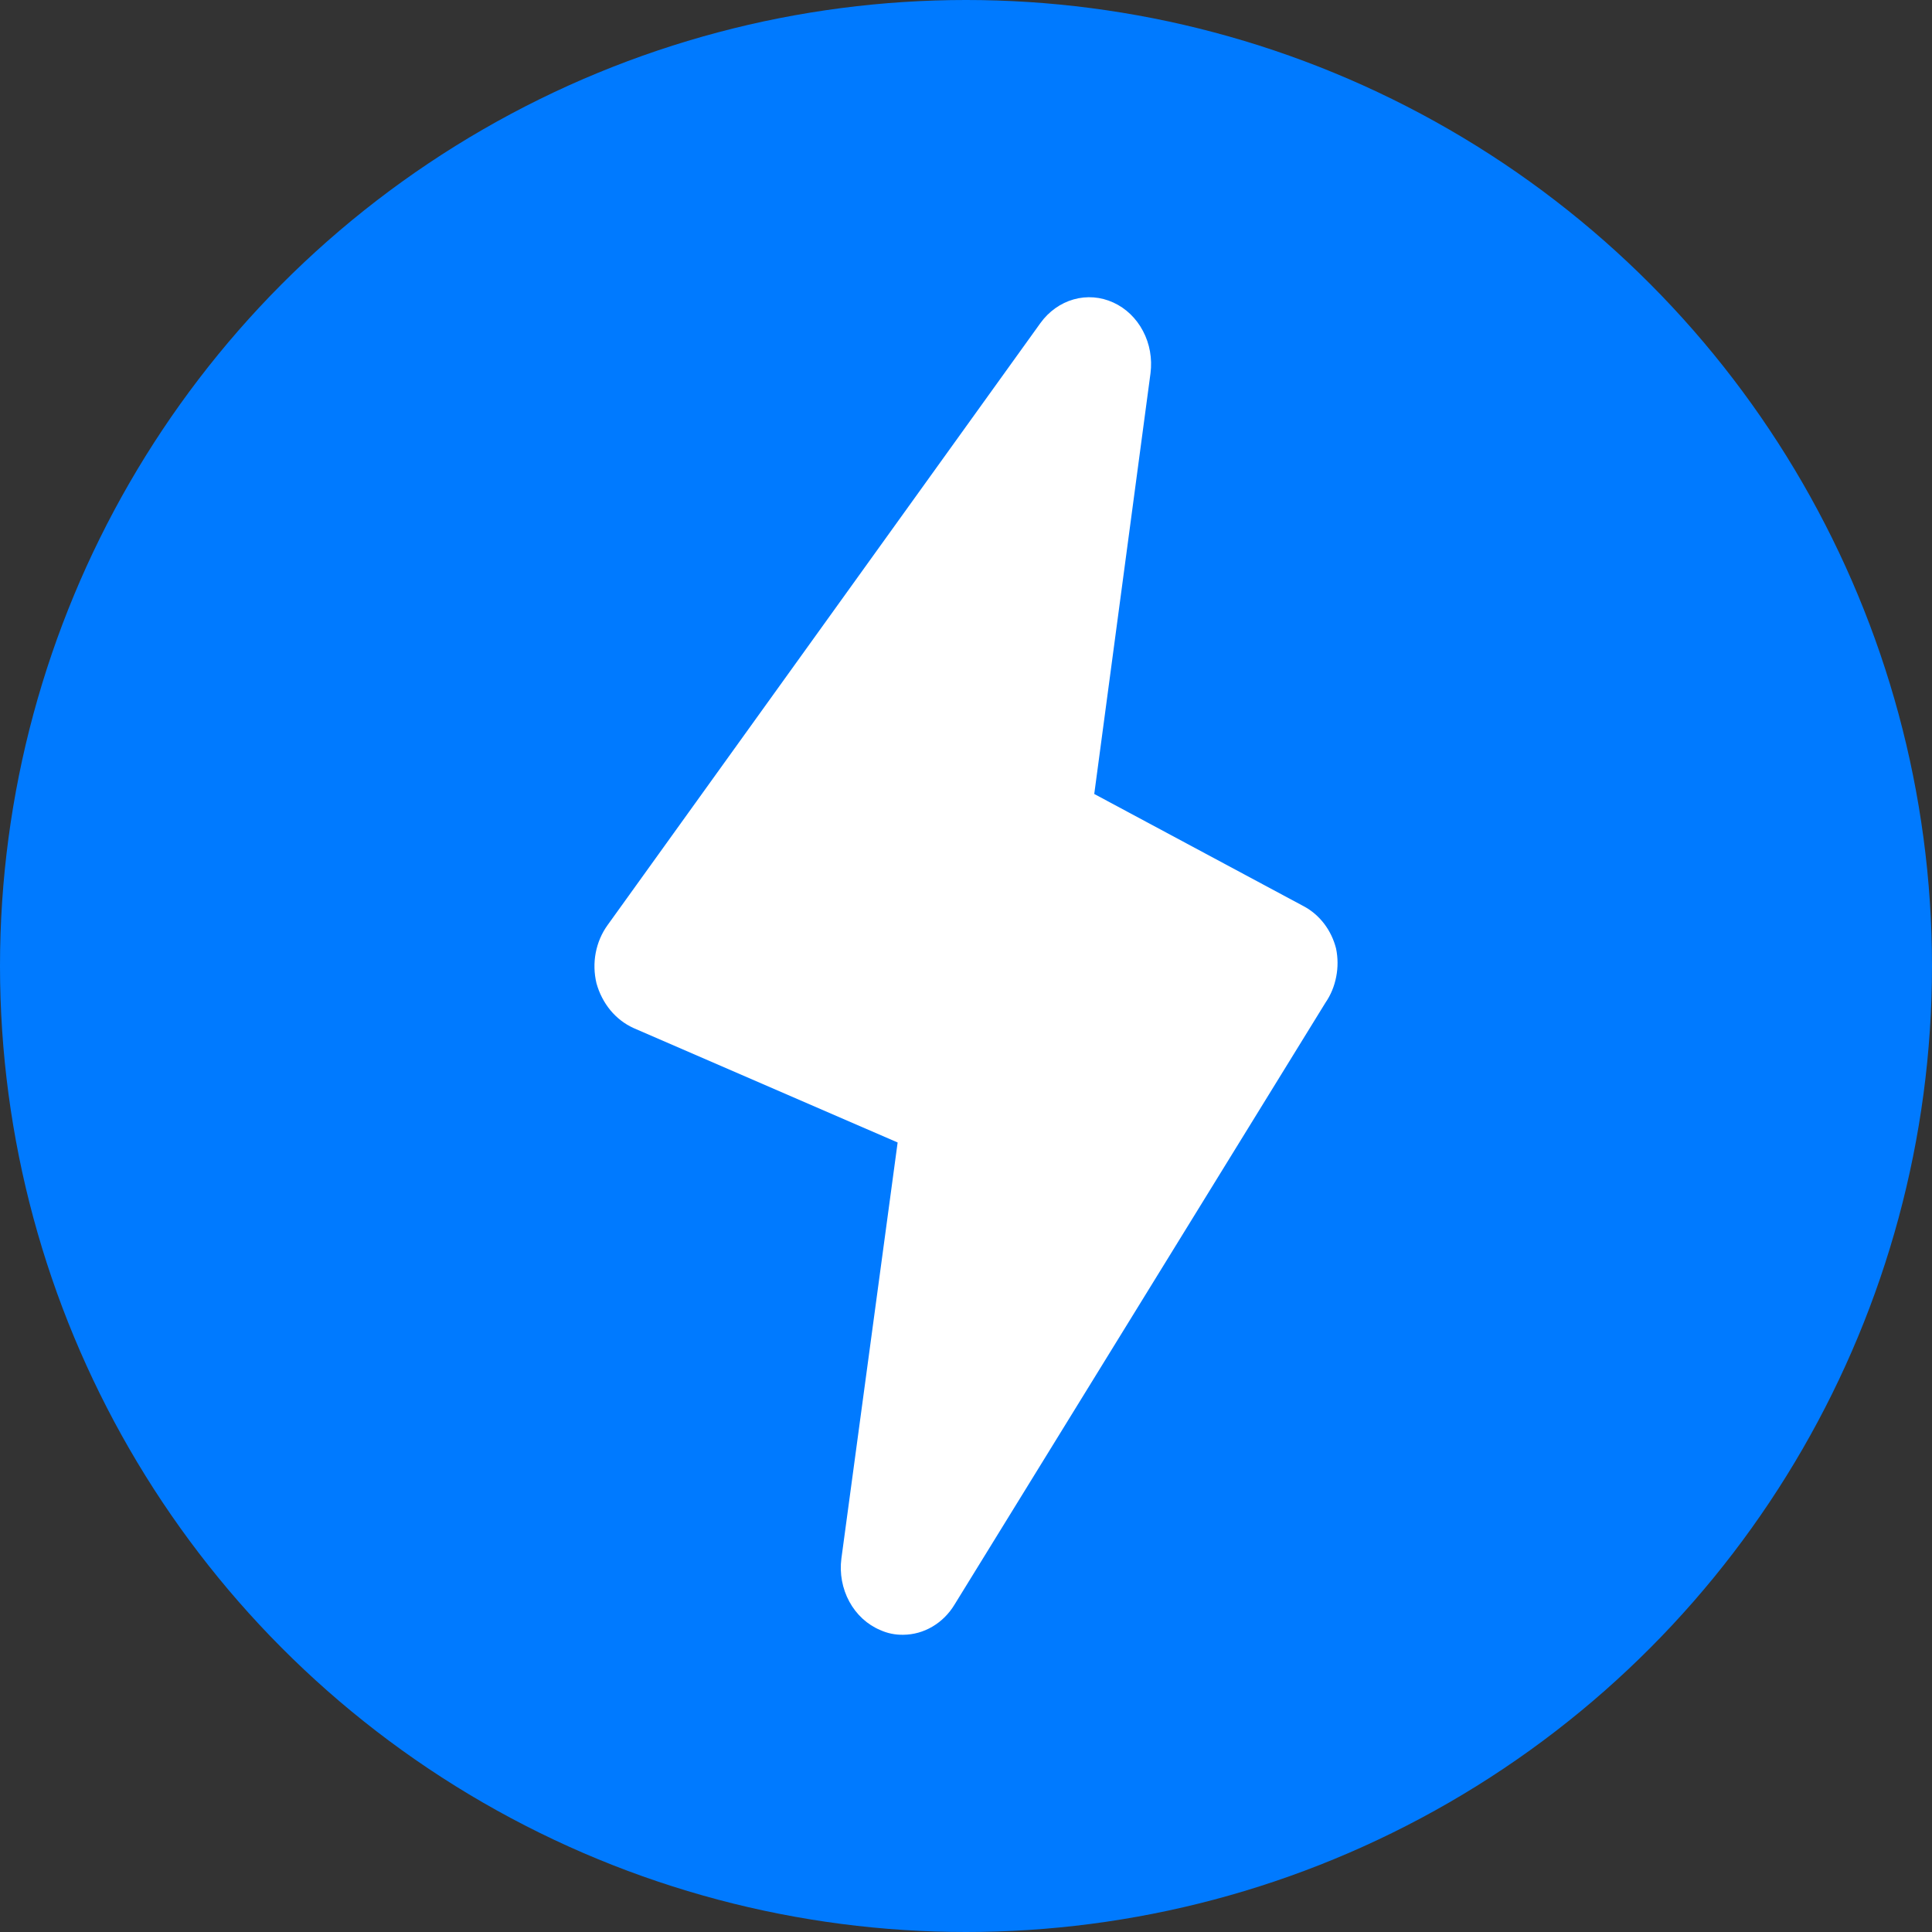 <svg width="26" height="26" viewBox="0 0 26 26" fill="none" xmlns="http://www.w3.org/2000/svg">
<rect x="0" y="0" width="26" height="26" fill="#333333" stroke="none"/>
<circle cx="13" cy="13" r="13" fill="#007AFF"/>
<g clip-path="url(#clip0_5178_271)">
<path d="M17.98 12.764C17.949 12.642 17.894 12.528 17.82 12.431C17.745 12.333 17.652 12.253 17.547 12.197L14.726 10.685L15.483 5.023C15.508 4.826 15.473 4.627 15.382 4.455C15.291 4.282 15.151 4.148 14.982 4.071C14.813 3.994 14.626 3.979 14.449 4.029C14.272 4.079 14.115 4.191 14.002 4.347L8.177 12.449C8.098 12.558 8.043 12.686 8.017 12.822C7.991 12.957 7.995 13.098 8.027 13.232C8.064 13.366 8.128 13.49 8.214 13.595C8.3 13.699 8.407 13.781 8.526 13.835L12.08 15.375L11.323 20.974C11.297 21.175 11.335 21.379 11.43 21.554C11.525 21.729 11.672 21.864 11.847 21.937C11.944 21.981 12.049 22.002 12.155 22C12.292 21.999 12.427 21.962 12.547 21.891C12.668 21.82 12.77 21.719 12.845 21.595L17.838 13.493C17.909 13.39 17.958 13.271 17.982 13.145C18.007 13.019 18.006 12.889 17.98 12.764Z" fill="white"/>
</g>
<defs>
<clipPath id="clip0_5178_271">
<rect width="10" height="18" fill="white" transform="translate(8 4)"/>
</clipPath>
</defs>
</svg>
